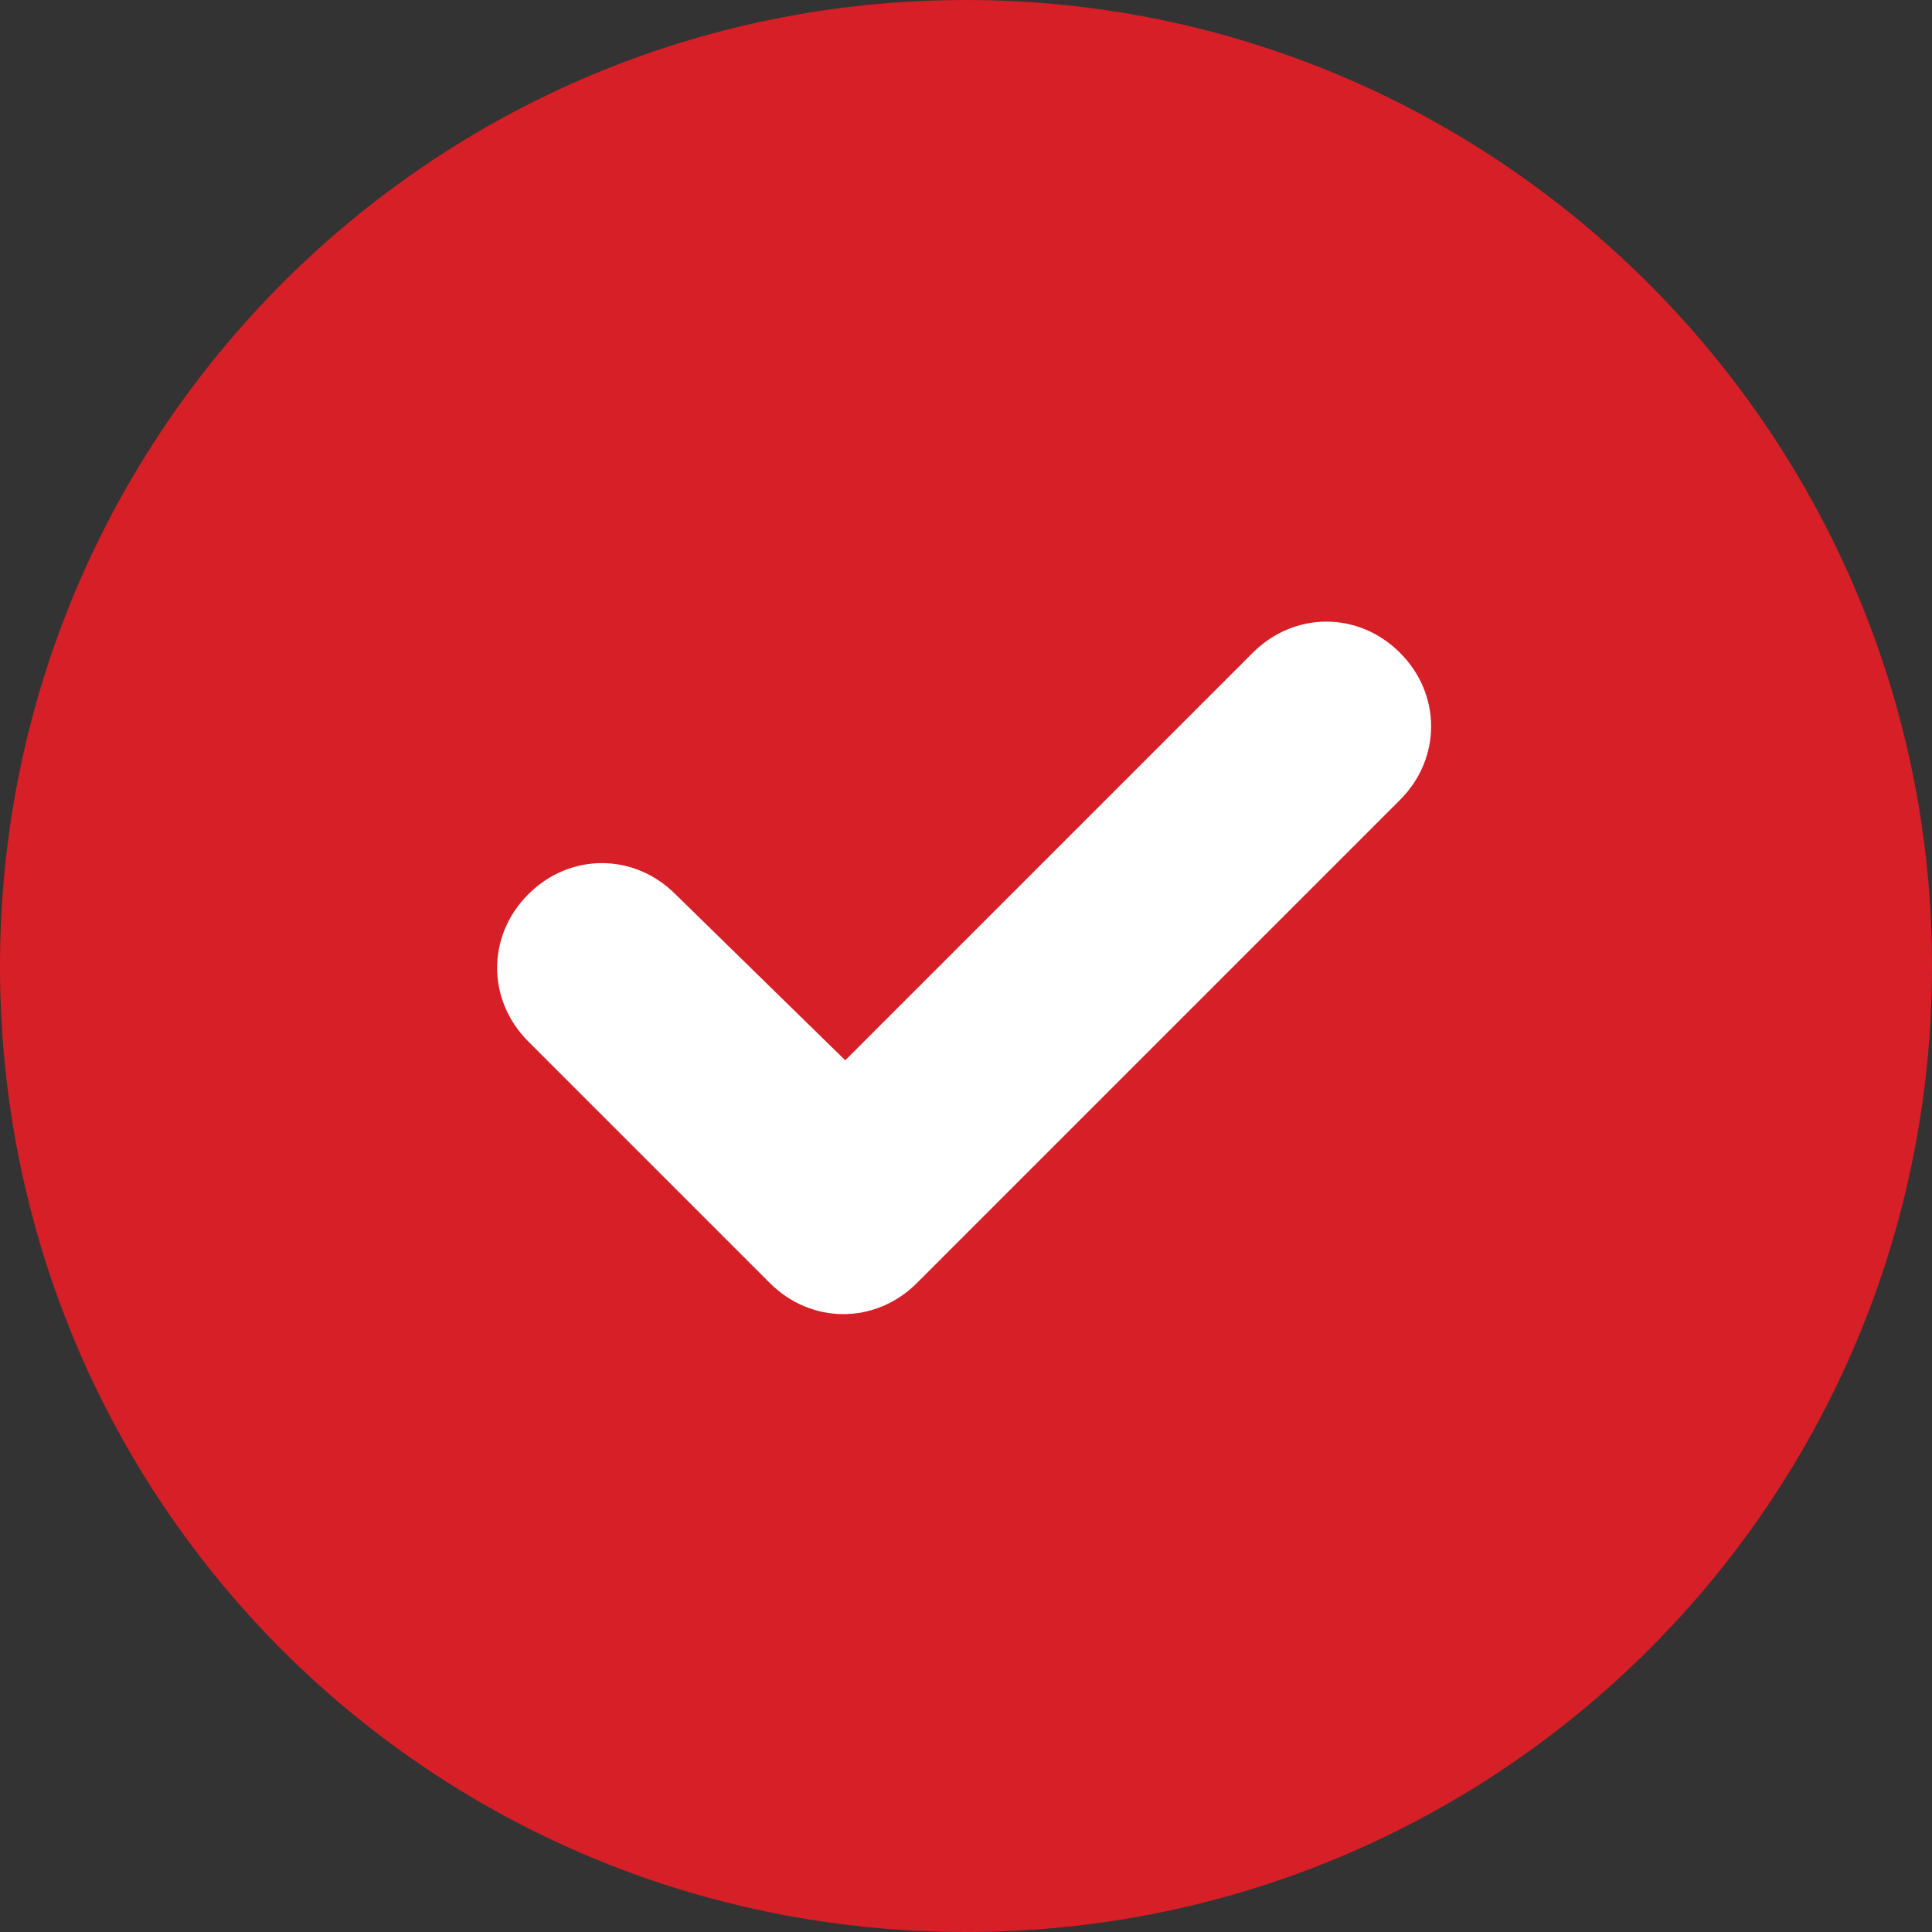 <svg width="16" height="16" viewBox="0 0 16 16" fill="none" xmlns="http://www.w3.org/2000/svg">
<rect x="0" y="0" width="16" height="16" fill="#333333" stroke="none"/>
<g id="circle-check">
<path id="Vector 1" d="M9.429 4.571L4 6.286C3.714 6.667 3.143 7.486 3.143 7.714C3.143 8 3.429 11.714 3.429 12C3.429 12.286 6.857 12.286 7.714 12.572C8.4 12.8 10.667 11.524 11.714 10.857L12.857 6.571L12.286 4.286L9.429 4.571Z" fill="white"/>
<path id="circle-check_2" d="M0 8C0 3.594 3.562 0 8 0C12.406 0 16 3.594 16 8C16 12.438 12.406 16 8 16C3.562 16 0 12.438 0 8ZM11.594 6.625C11.938 6.281 11.938 5.75 11.594 5.406C11.25 5.062 10.719 5.062 10.375 5.406L7 8.781L5.594 7.406C5.25 7.062 4.719 7.062 4.375 7.406C4.031 7.75 4.031 8.281 4.375 8.625L6.375 10.625C6.719 10.969 7.25 10.969 7.594 10.625L11.594 6.625Z" fill="#D61F26"/>
</g>
</svg>
